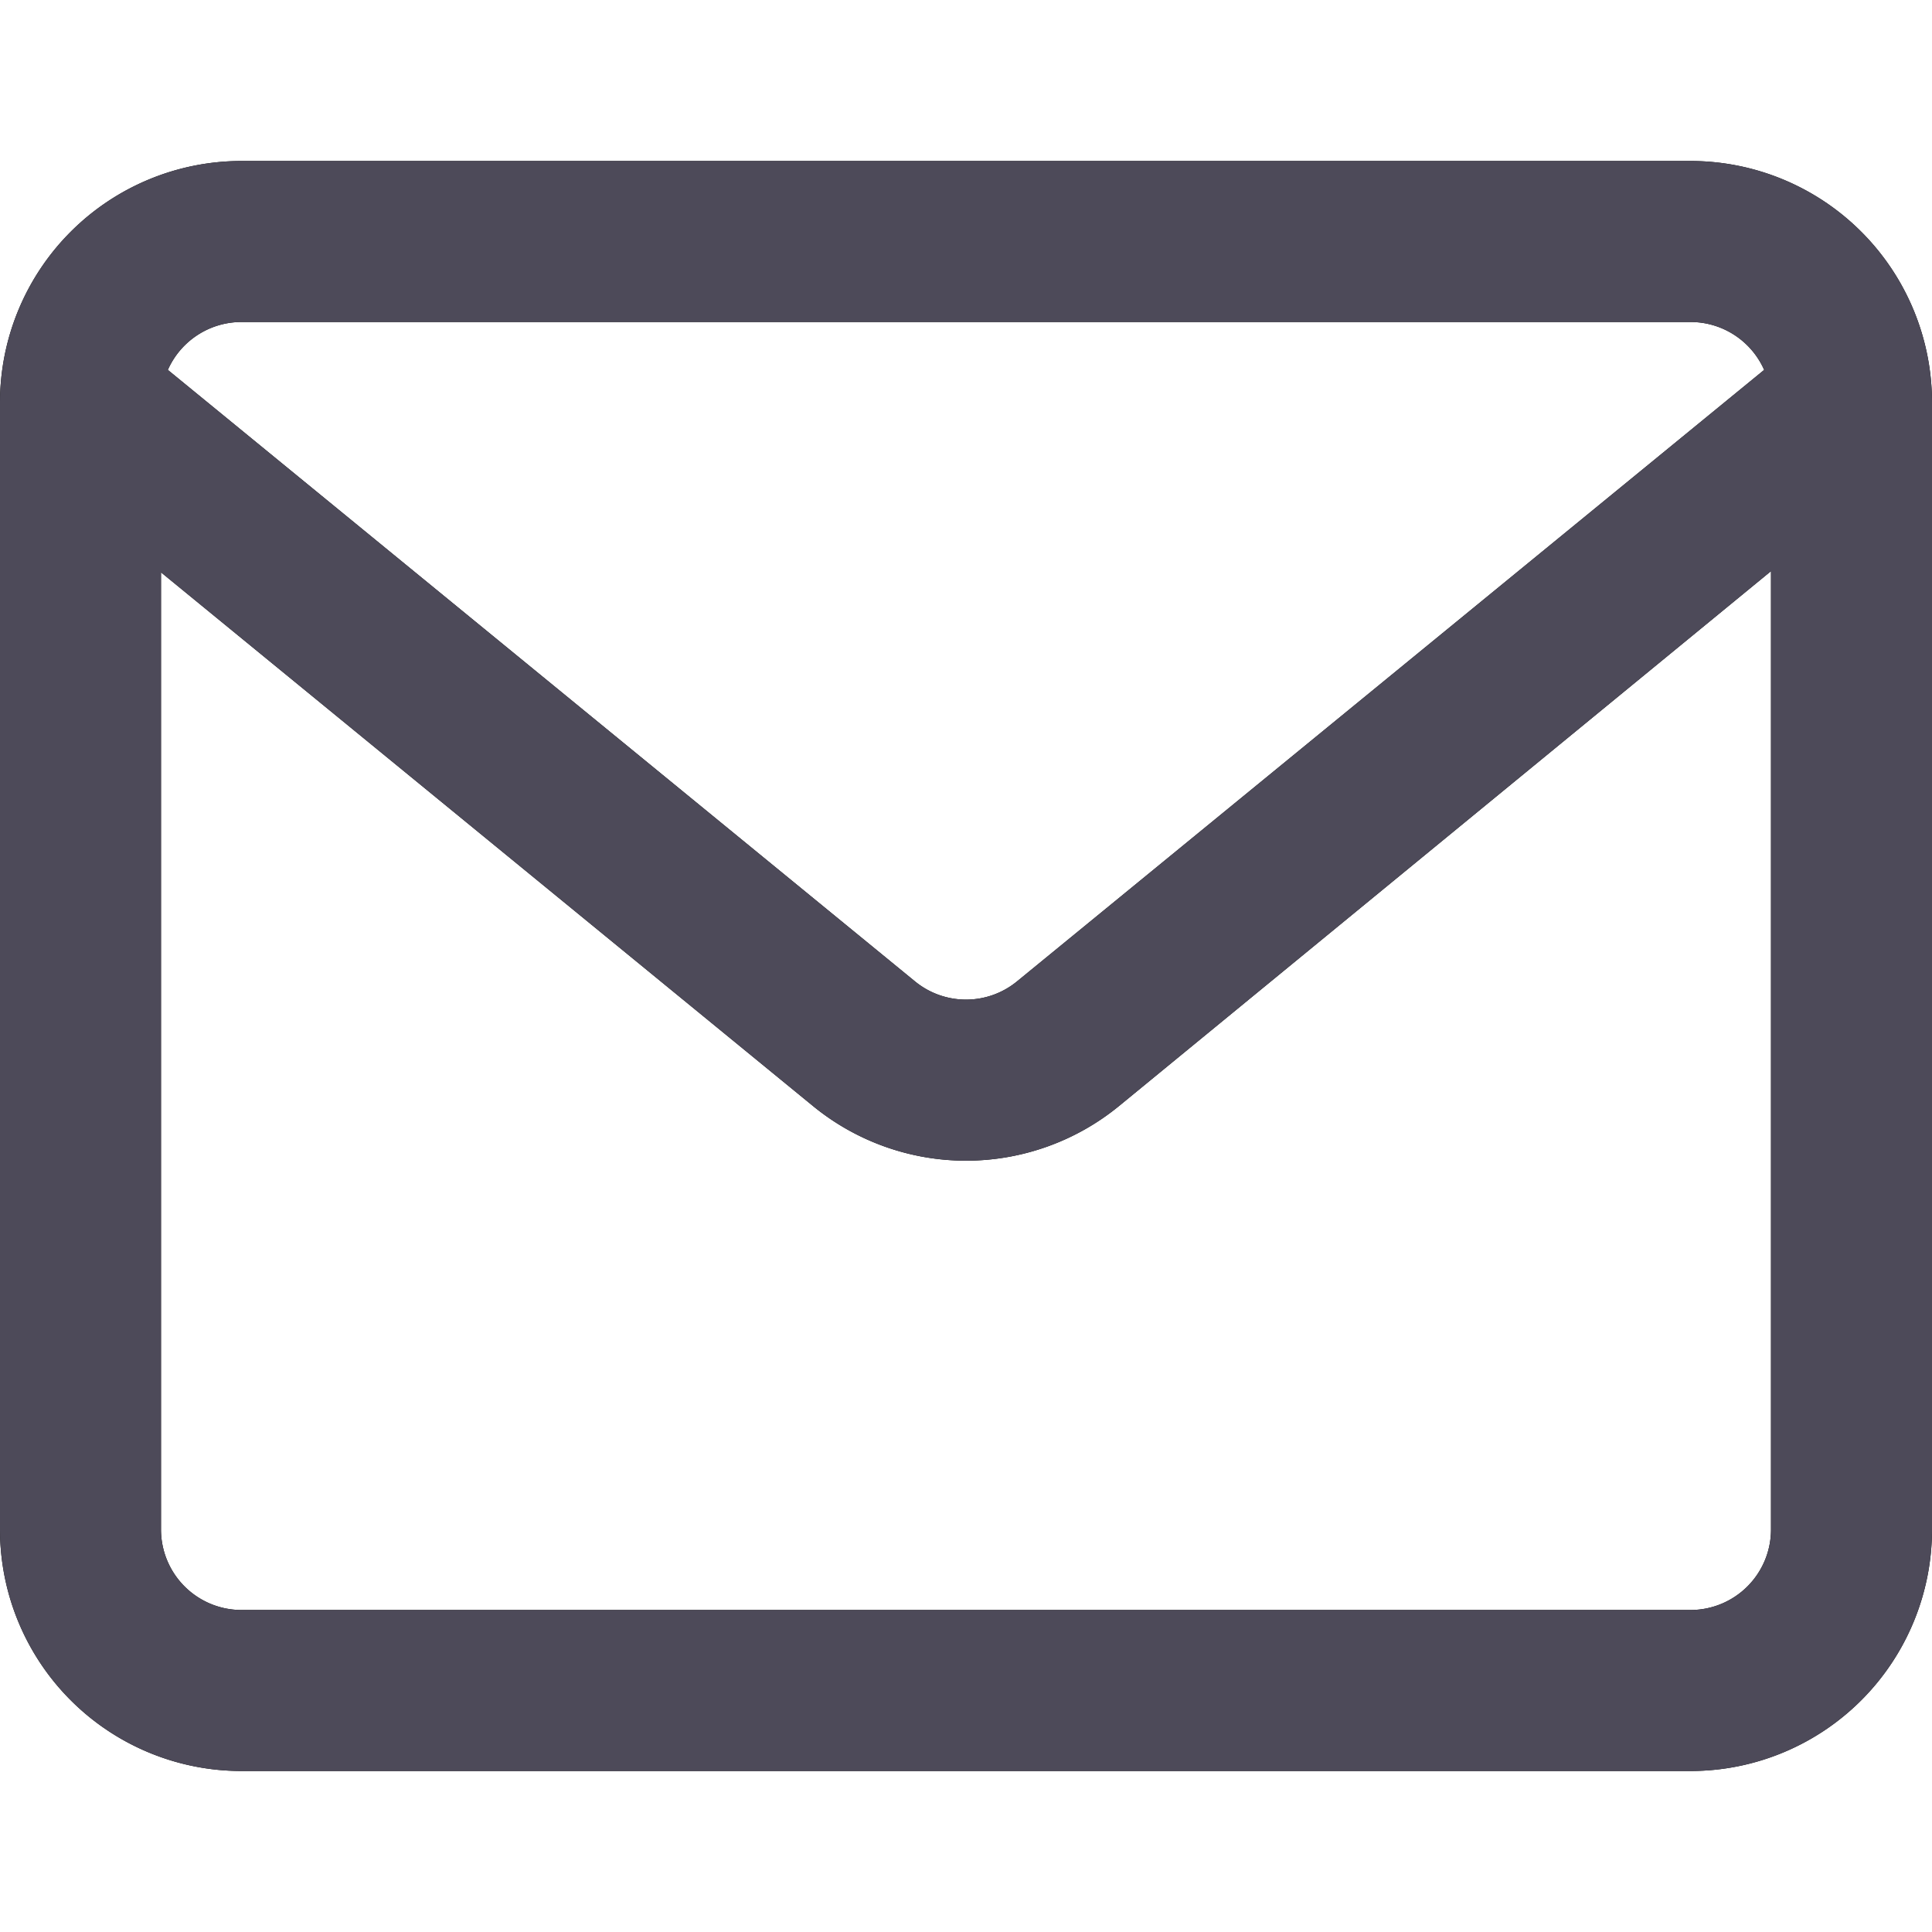 <svg id="User_Interface_Vector_Set" data-name="User Interface Vector Set" xmlns="http://www.w3.org/2000/svg" viewBox="0 0 48 48"><defs><style>.cls-1,.cls-2{fill-rule:evenodd;}.cls-2{fill:#4d4a59;}</style></defs><title>ICON_Dojo_</title><path id="mail" class="cls-1" d="M0,10A6,6,0,0,1,6,4H42a6,6,0,0,1,6,6V38a6,6,0,0,1-6,6H6a6,6,0,0,1-6-6Zm4.17-.81L22.73,24.38a2,2,0,0,0,2.54,0L43.83,9.19A2,2,0,0,0,42,8H6A2,2,0,0,0,4.17,9.19Zm39.83,5L27.8,27.48a6,6,0,0,1-7.6,0L4,14.22V38a2,2,0,0,0,2,2H42a2,2,0,0,0,2-2Z"/><path id="mail-2" data-name="mail" class="cls-2" d="M0,10A6,6,0,0,1,6,4H42a6,6,0,0,1,6,6V38a6,6,0,0,1-6,6H6a6,6,0,0,1-6-6Zm4.17-.81L22.73,24.38a2,2,0,0,0,2.54,0L43.83,9.19A2,2,0,0,0,42,8H6A2,2,0,0,0,4.17,9.19Zm39.83,5L27.8,27.48a6,6,0,0,1-7.6,0L4,14.22V38a2,2,0,0,0,2,2H42a2,2,0,0,0,2-2Z"/></svg>